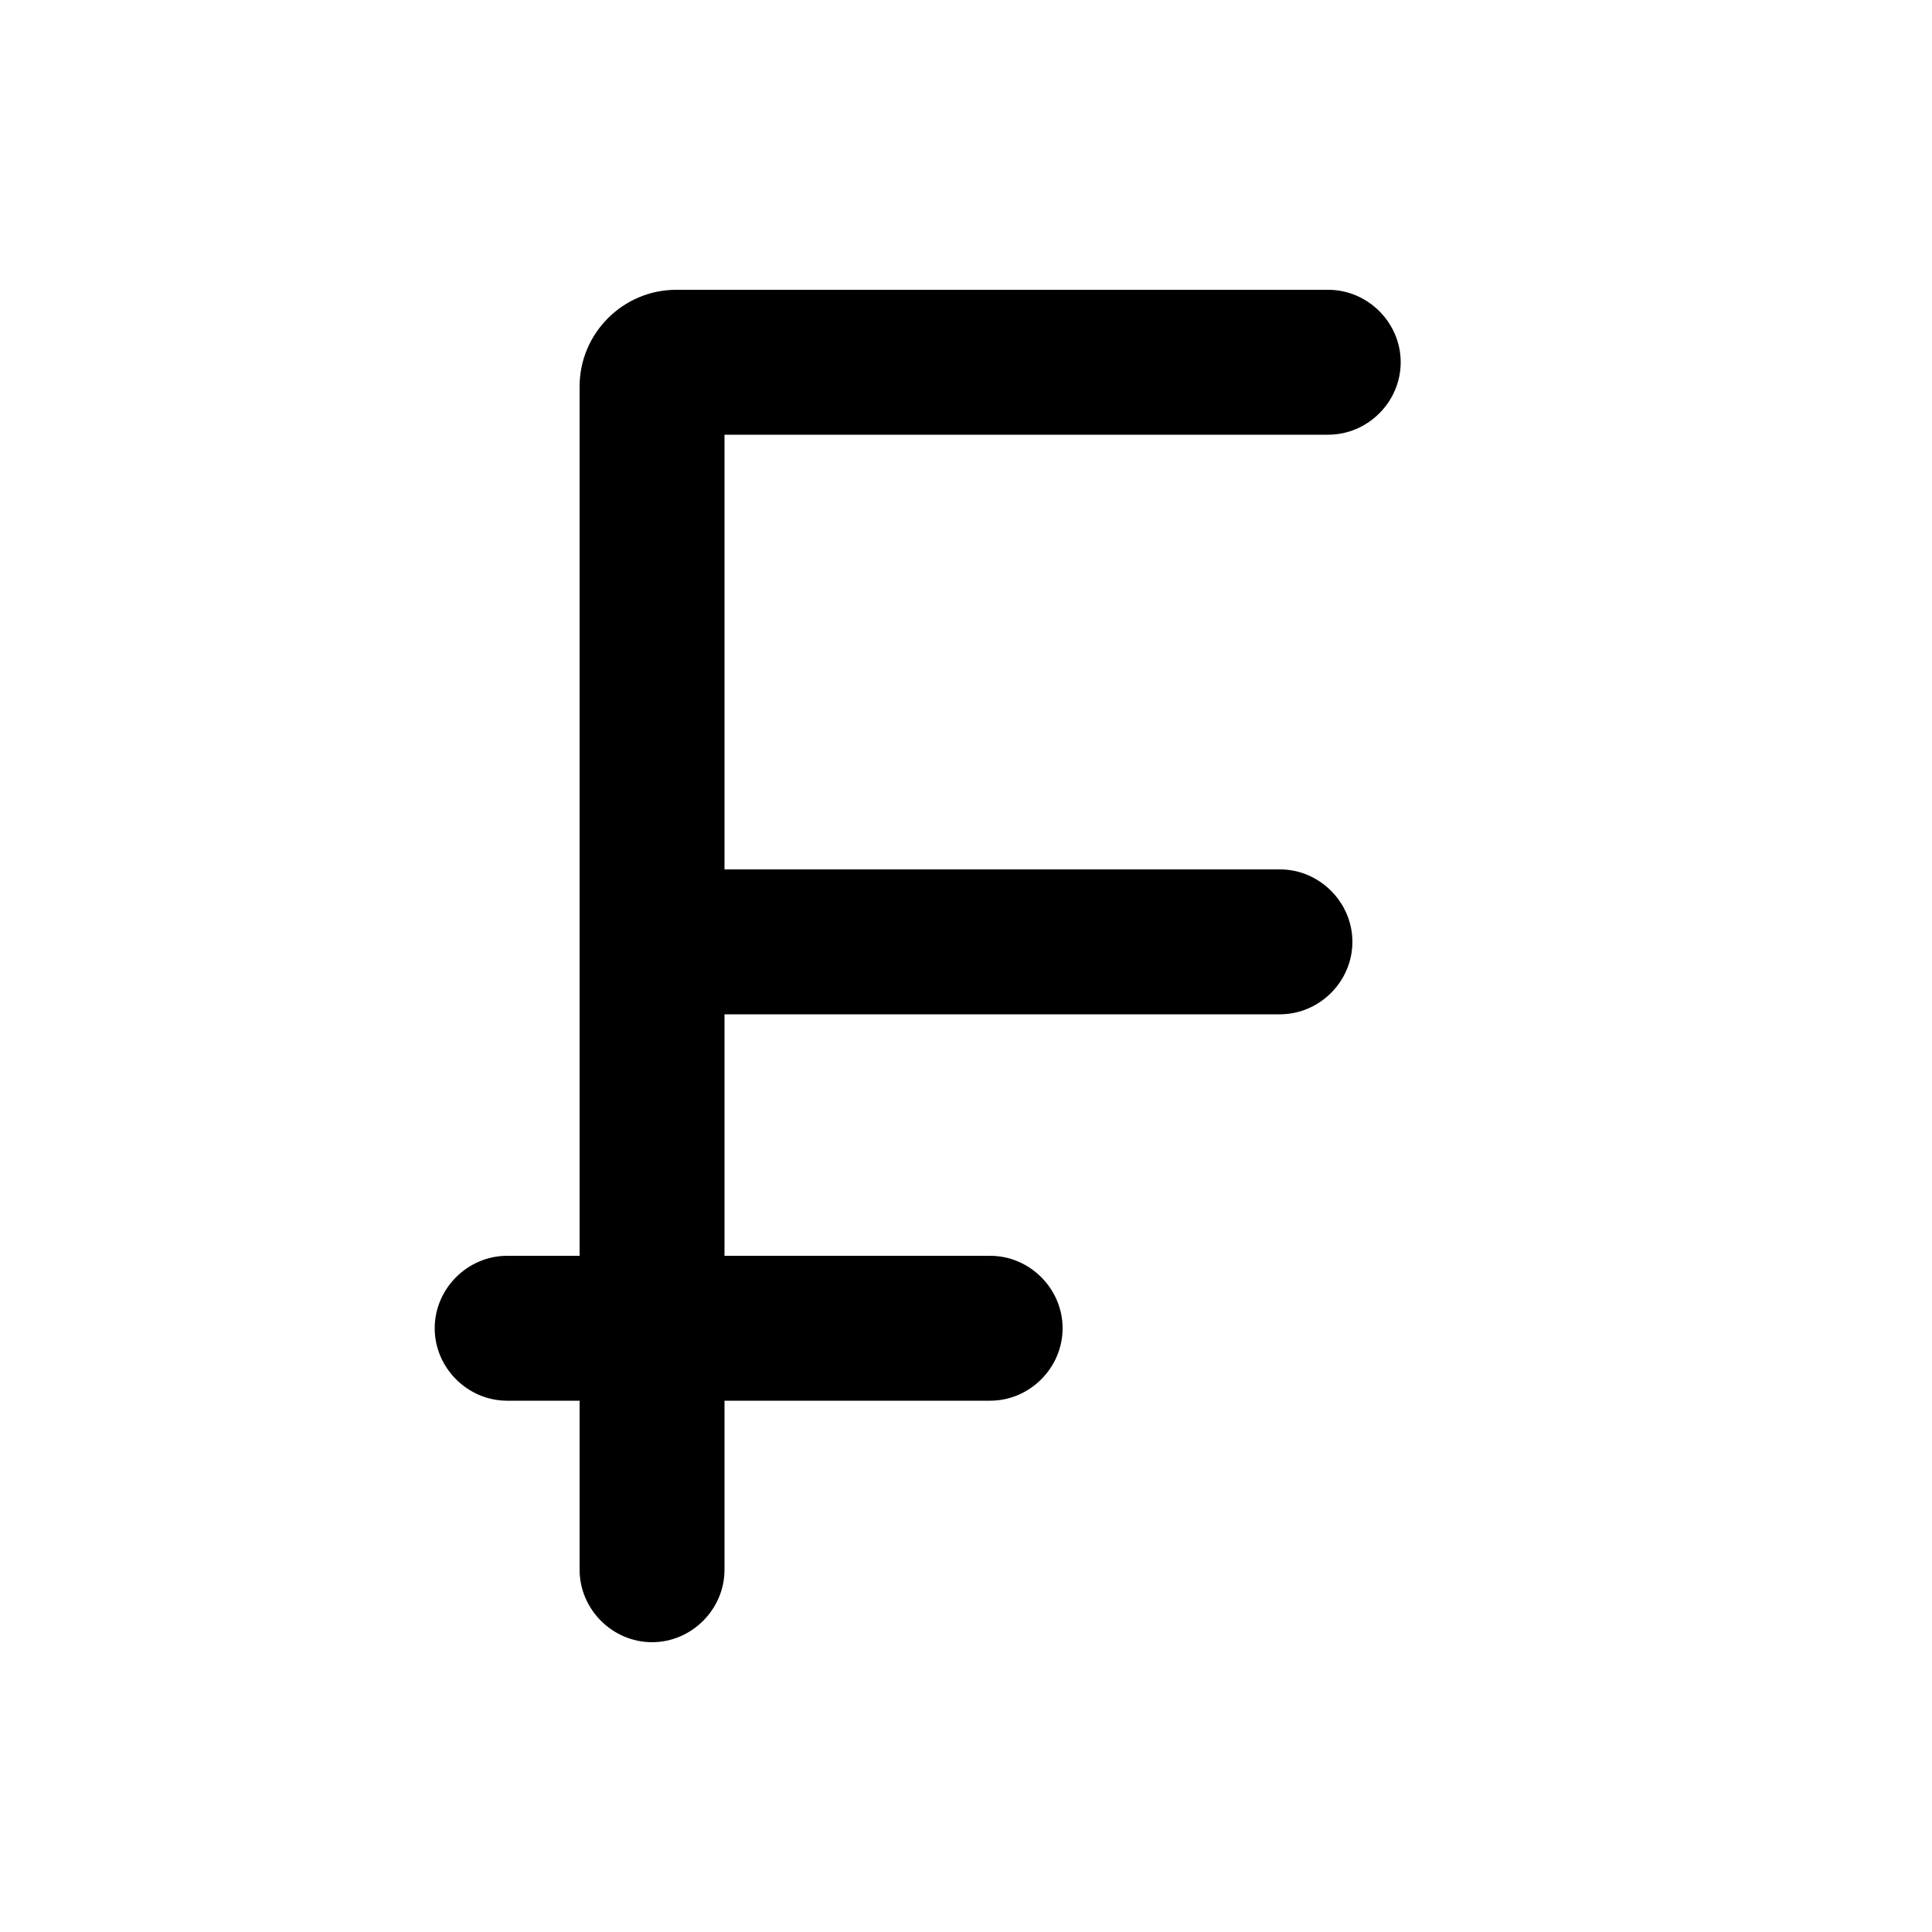 <svg fill="currentColor" xmlns="http://www.w3.org/2000/svg" enable-background="new 0 0 20 20" height="20" viewBox="0 0 20 20" width="20"><g><rect fill="none" height="20" width="20"/></g><g><path d="M14,9.75C14,9.34,13.66,9,13.25,9H7.5V4.5h6.25c0.41,0,0.75-0.34,0.75-0.75S14.16,3,13.75,3H7C6.45,3,6,3.45,6,4v9H5.25 c-0.41,0-0.75,0.34-0.75,0.75s0.34,0.75,0.75,0.75H6v1.75C6,16.66,6.34,17,6.75,17h0c0.41,0,0.75-0.34,0.75-0.75V14.5h2.75 c0.41,0,0.75-0.34,0.75-0.75S10.66,13,10.25,13H7.5v-2.5h5.75C13.66,10.5,14,10.16,14,9.75z"/></g></svg>
